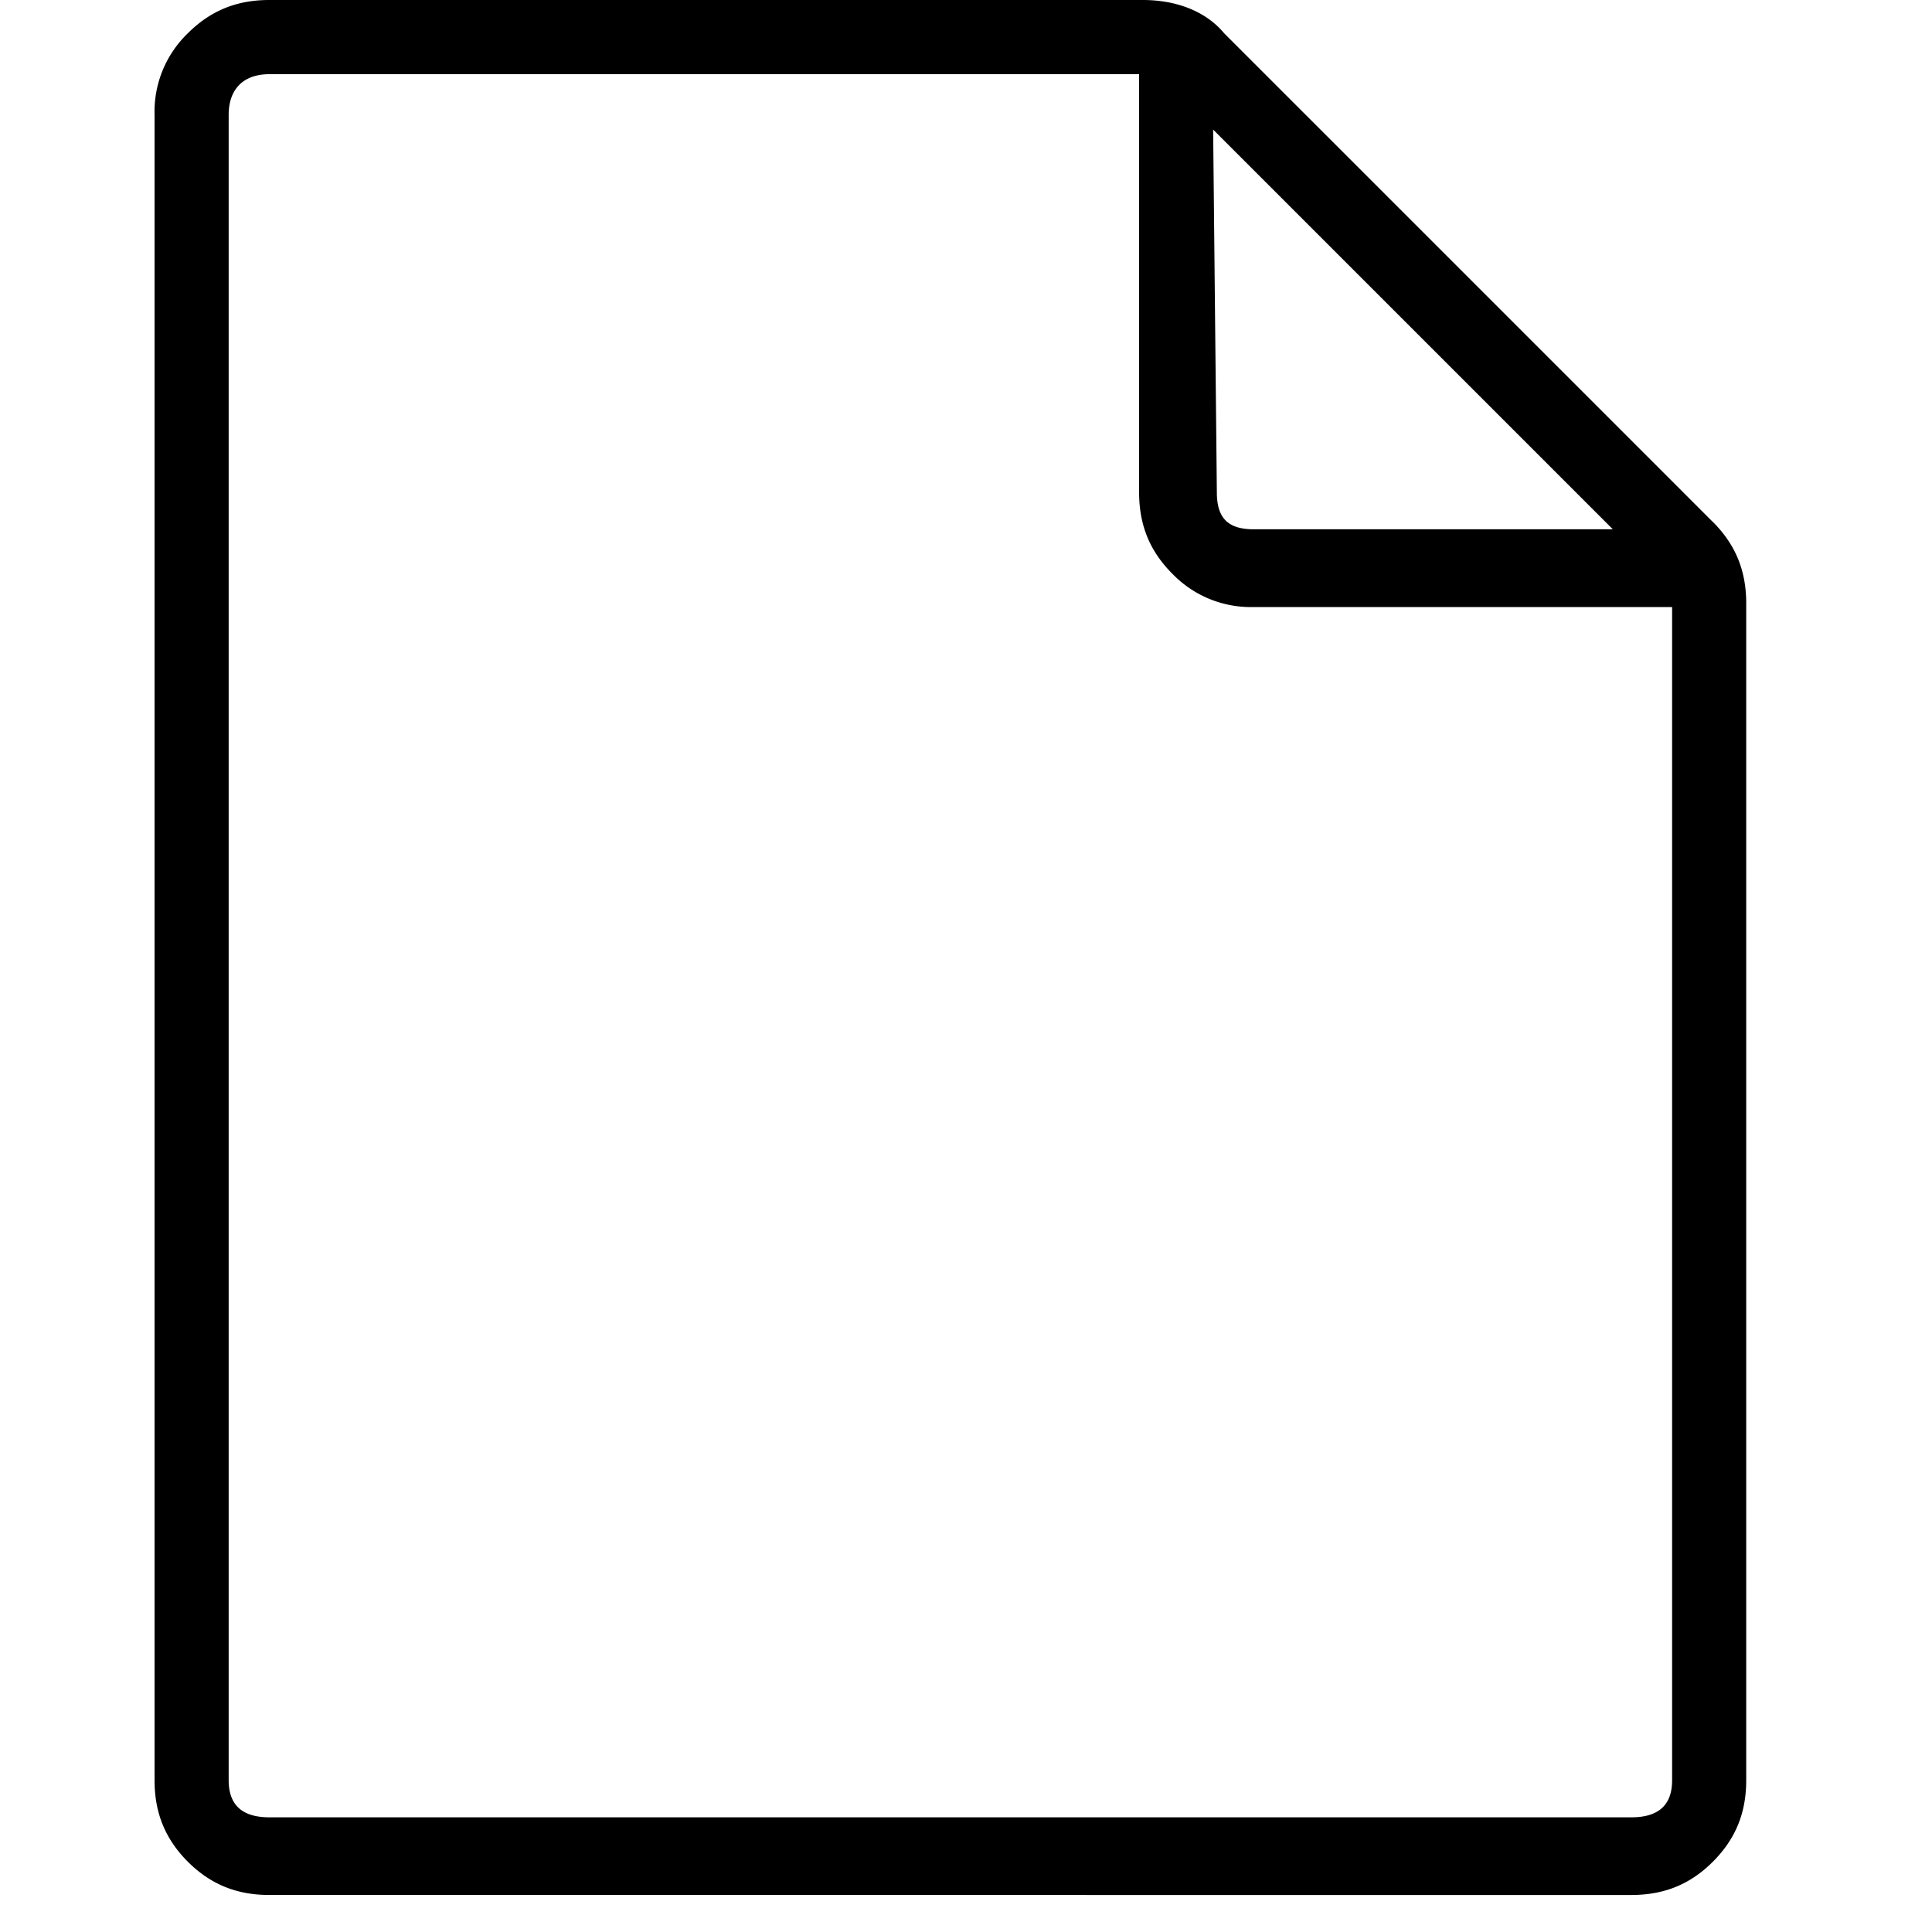 <svg xmlns="http://www.w3.org/2000/svg" viewBox="0 0 25 25"><path d="M22.163 6.753 15.841.431C15.602.144 15.22 0 14.788 0H3.484c-.431 0-.766.144-1.054.431A1.408 1.408 0 0 0 2 1.485v21.552c0 .431.144.766.431 1.054.288.287.623.43 1.054.43H21.11c.432 0 .767-.143 1.054-.43.288-.288.432-.623.432-1.054V7.807c0-.431-.144-.766-.432-1.054Zm-6.465-5.076 5.172 5.172h-4.645c-.335 0-.479-.144-.479-.479l-.048-4.693Zm5.939 6.178v15.182c0 .335-.192.479-.527.479H3.486c-.335 0-.527-.144-.527-.48V1.487c0-.336.192-.527.527-.527H14.74v5.41c0 .432.143.767.43 1.054a1.41 1.41 0 0 0 1.055.431h5.412-.001Z"></path></svg>